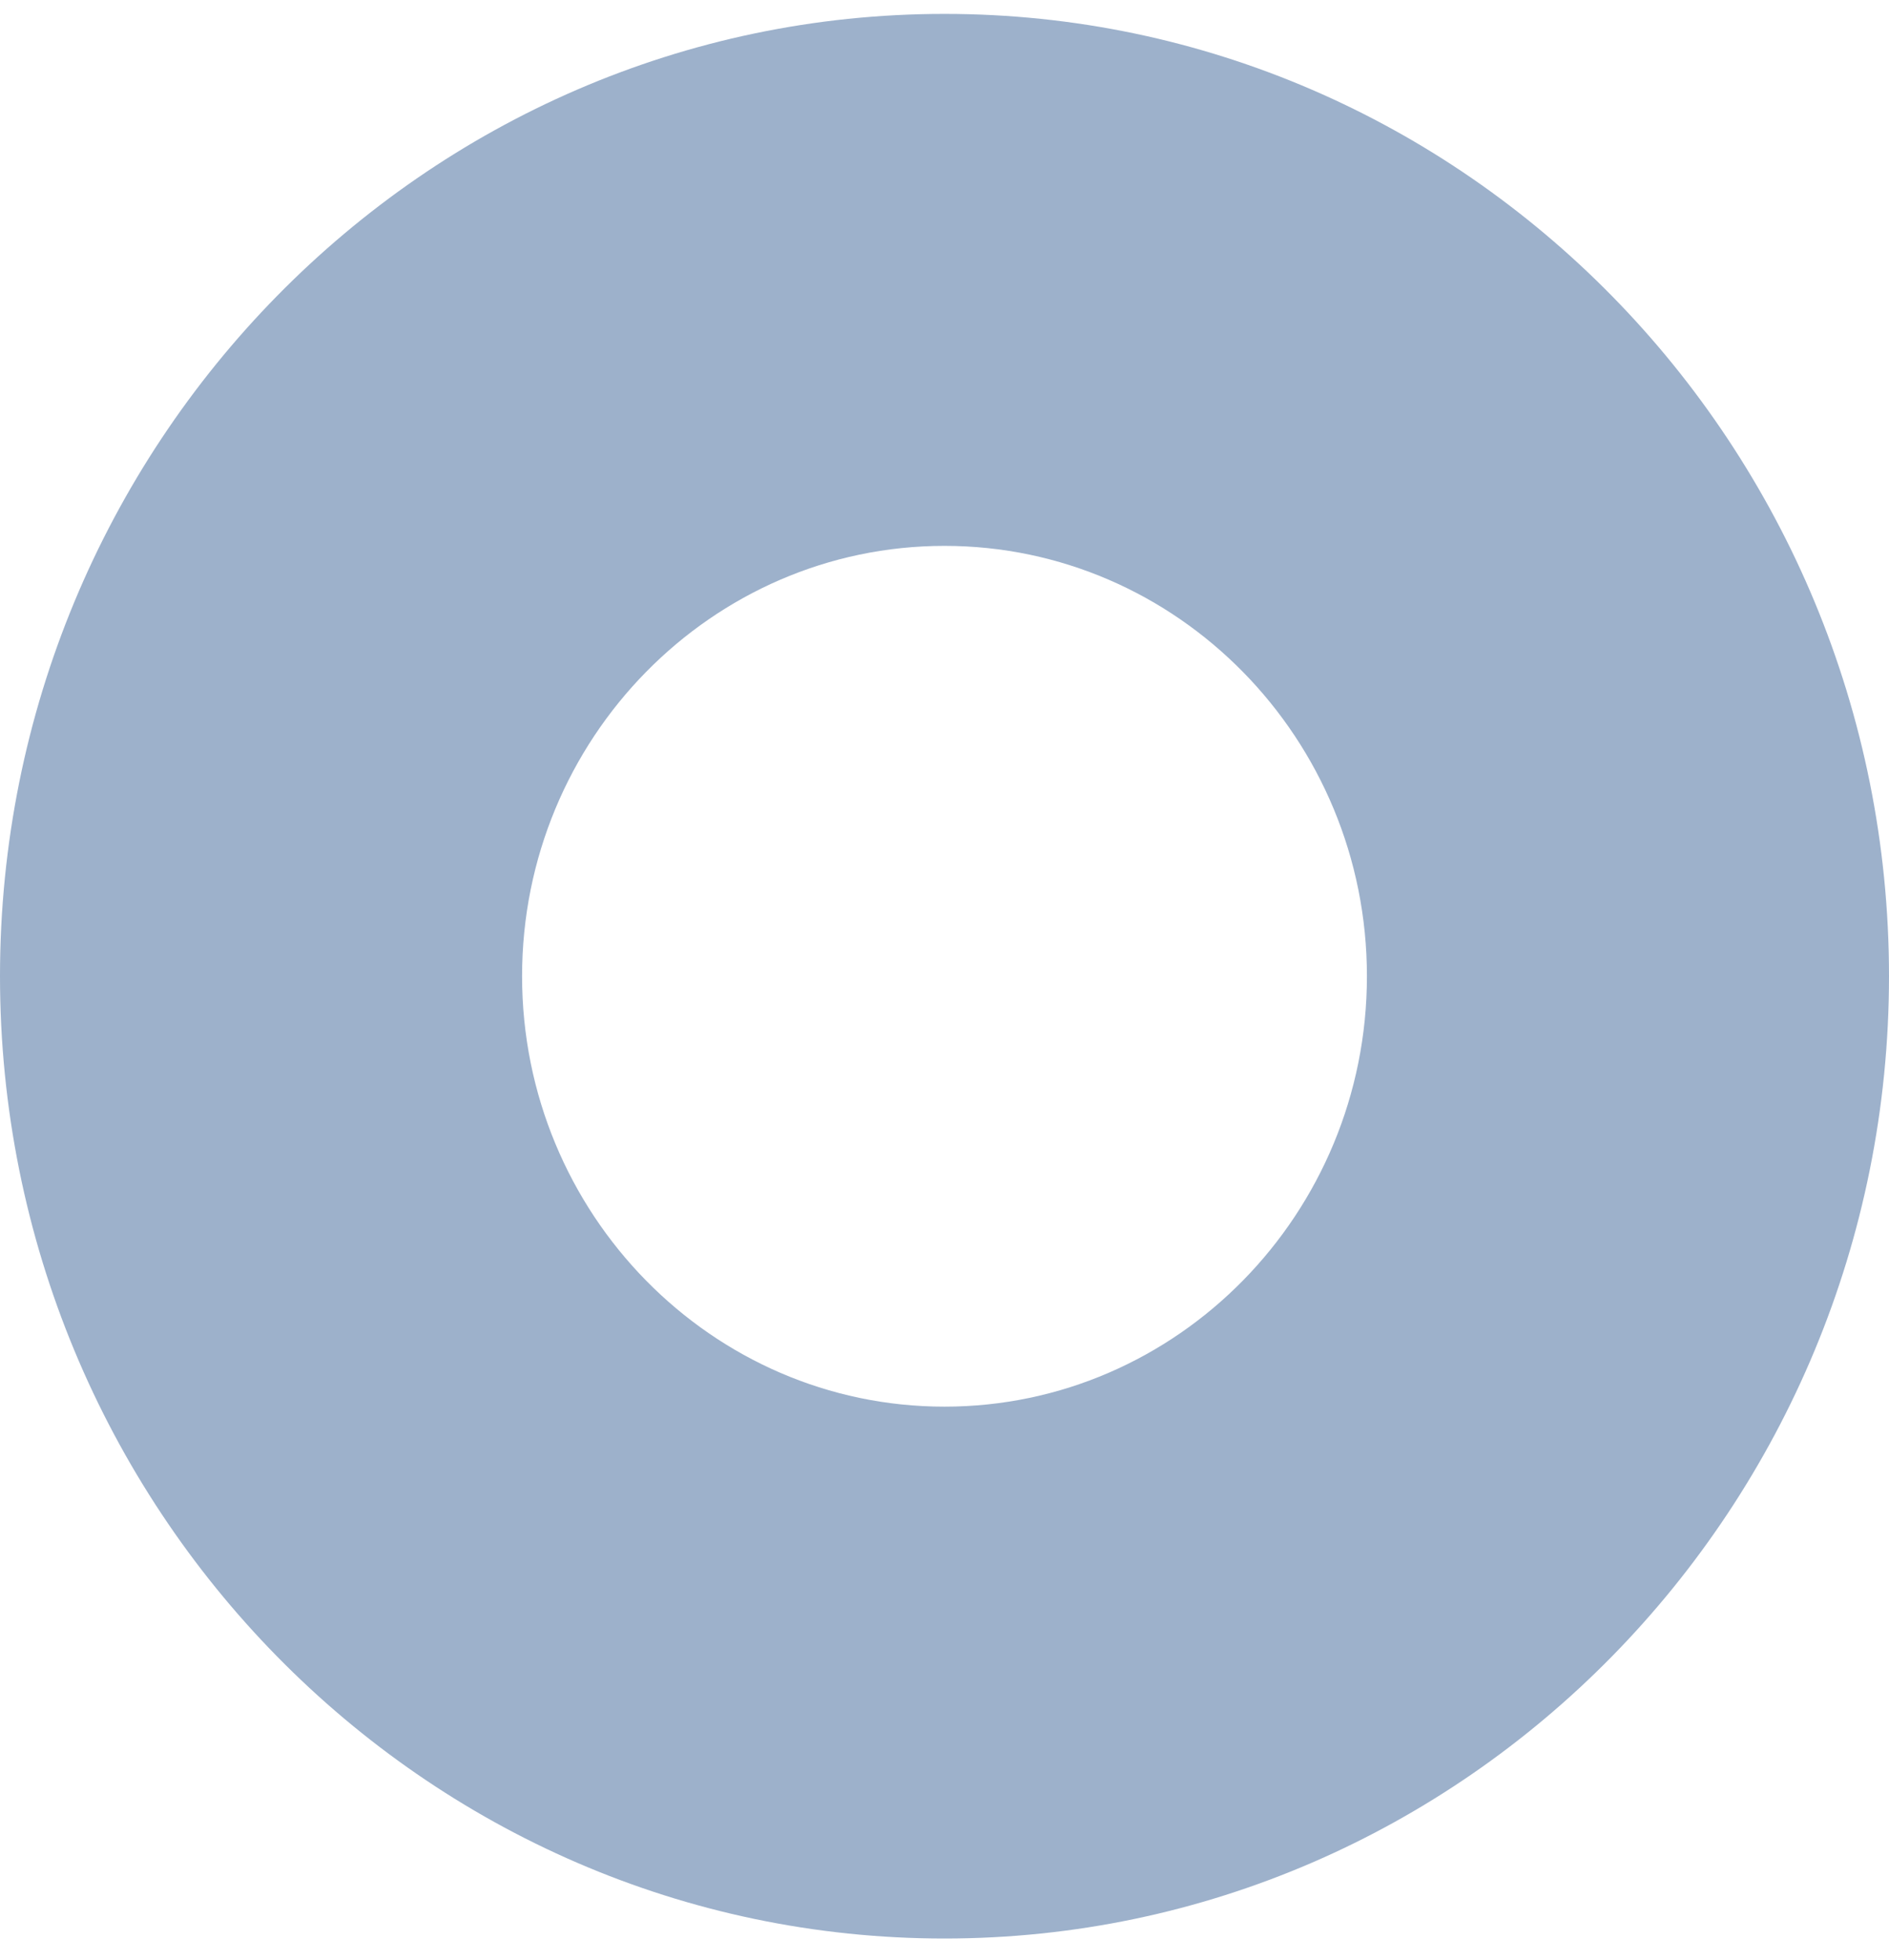 <svg width="53" height="55" viewBox="0 0 53 55" fill="none" xmlns="http://www.w3.org/2000/svg">
<path d="M26.499 54.39C11.888 54.39 0 42.278 0 27.389C0 12.5 11.888 0.39 26.499 0.39C41.111 0.39 53 12.502 53 27.389C53 42.276 41.112 54.39 26.499 54.39ZM26.499 15.316C19.966 15.316 14.648 20.732 14.648 27.39C14.648 34.049 19.964 39.467 26.499 39.467C33.034 39.467 38.352 34.05 38.352 27.39C38.352 20.731 33.036 15.316 26.499 15.316Z" fill="#9DB1CB"/>
</svg>
